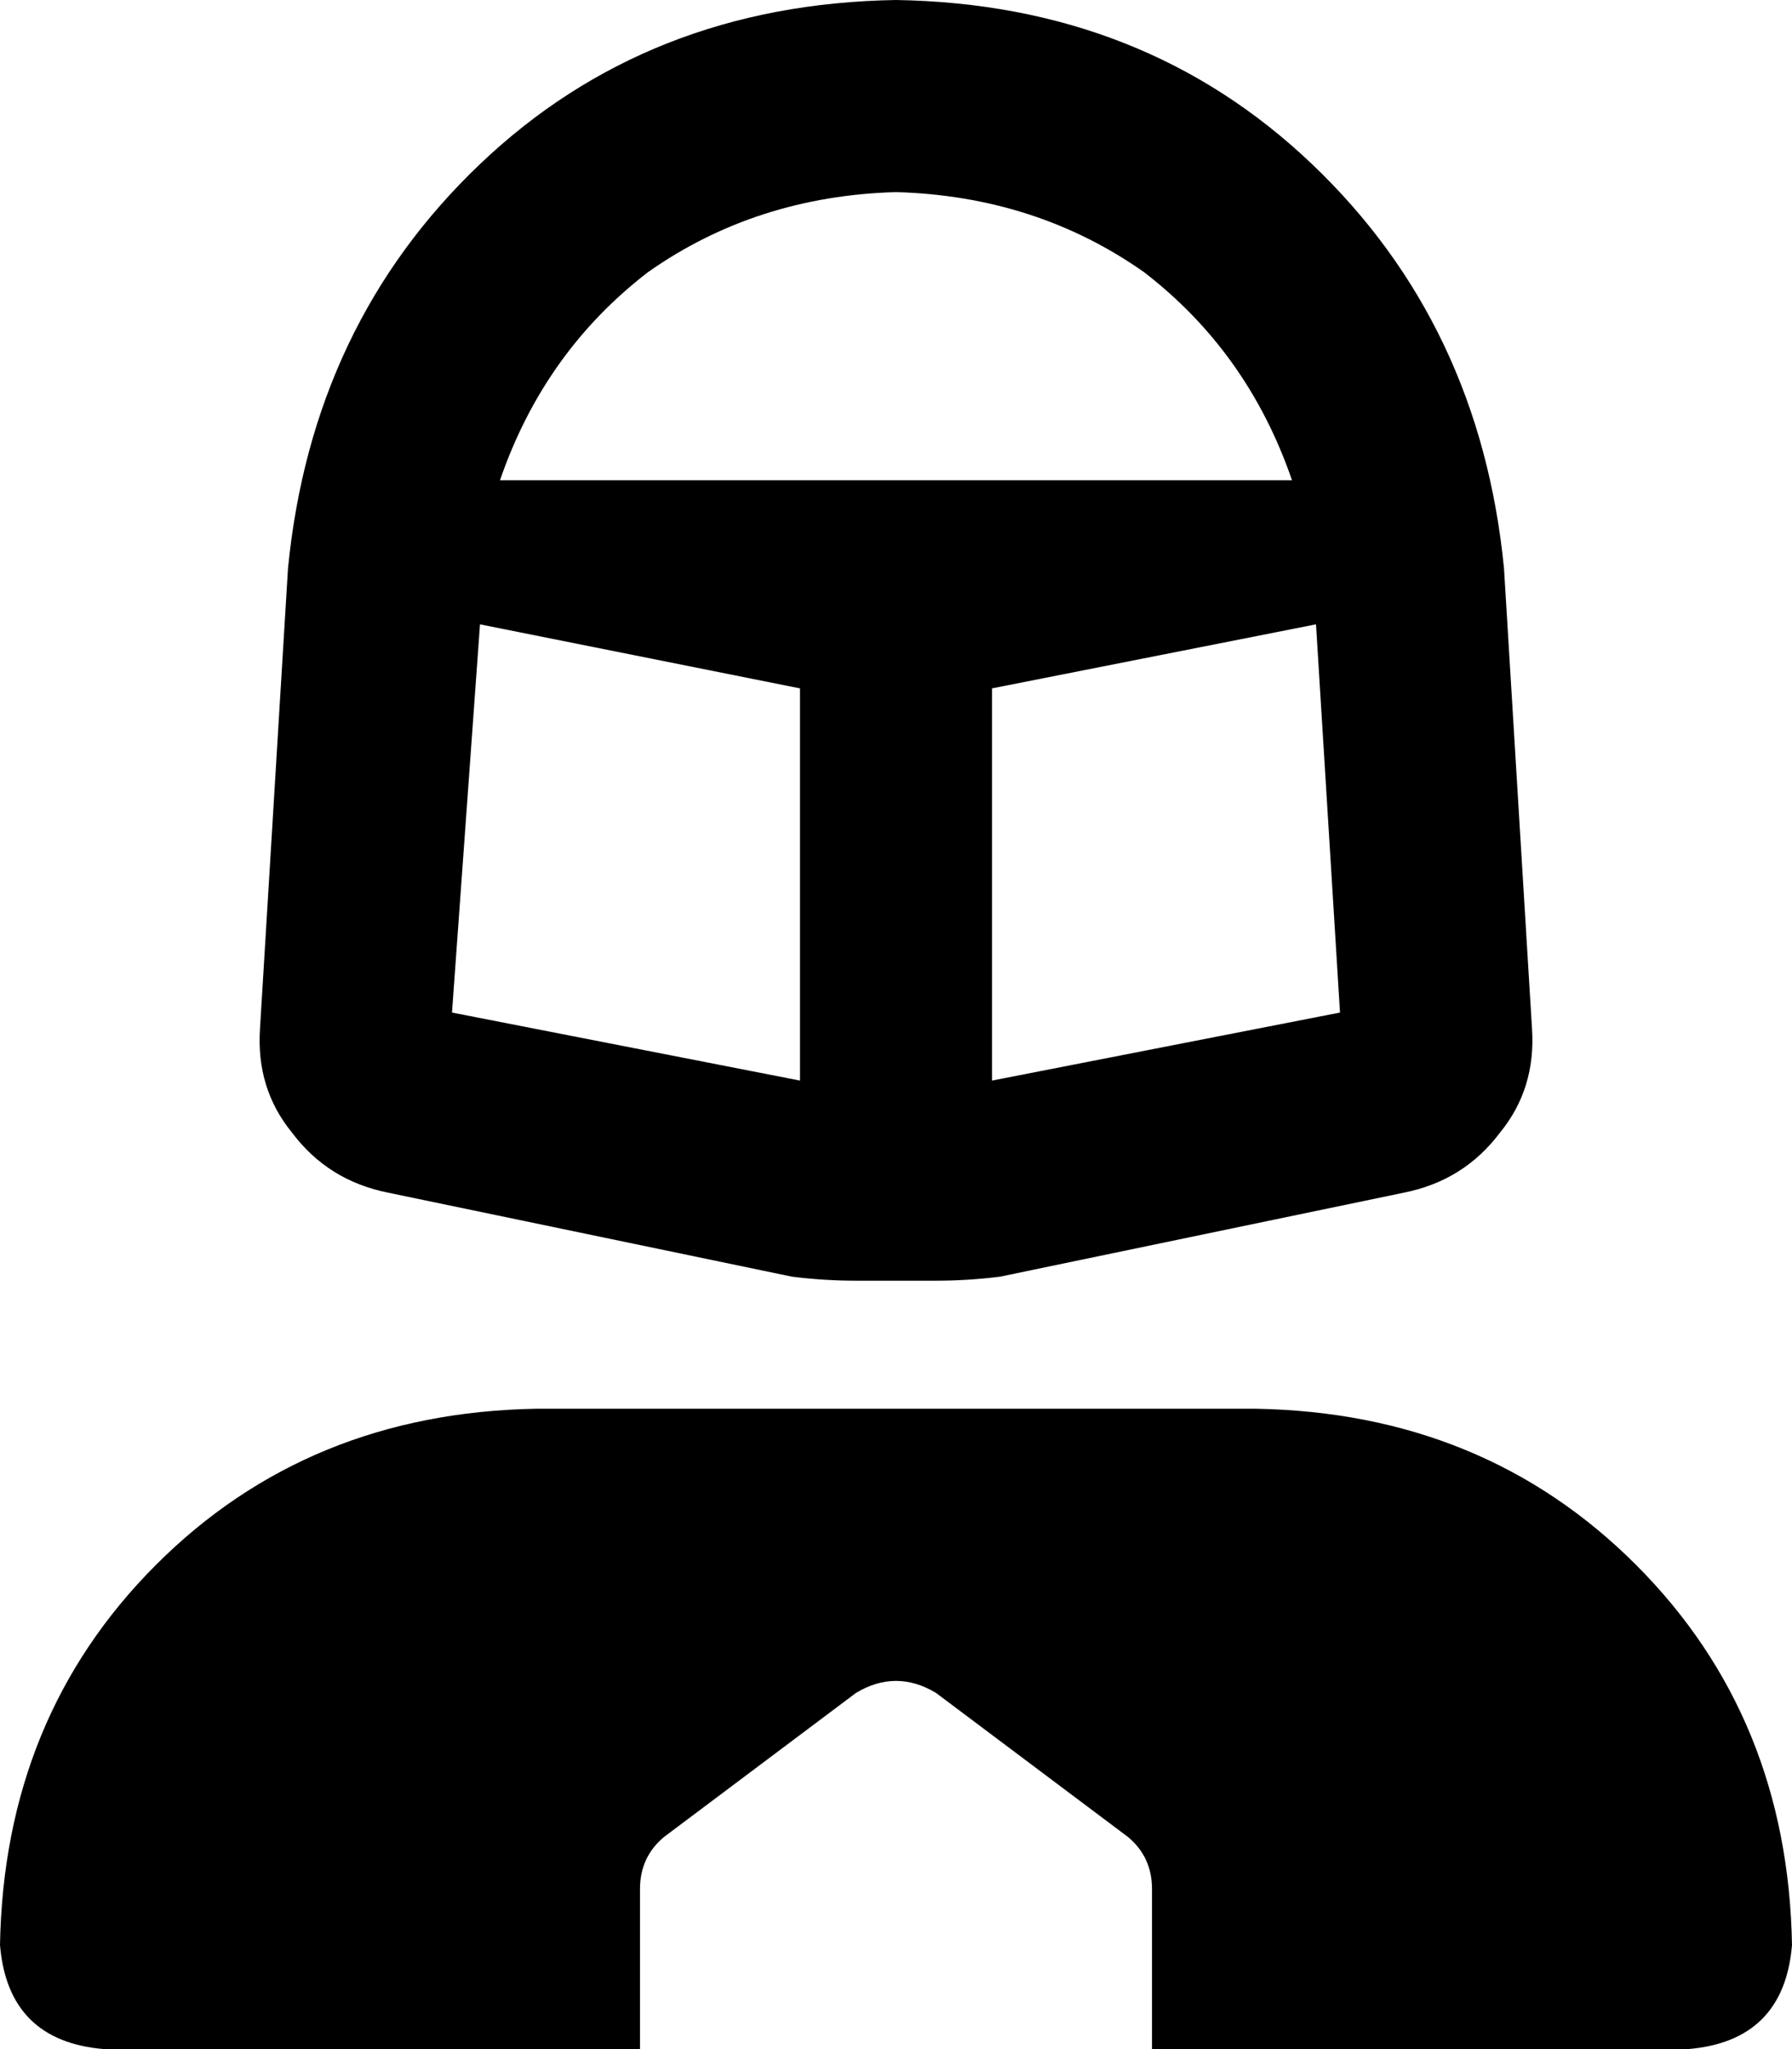 <svg xmlns="http://www.w3.org/2000/svg" viewBox="0 0 448 512">
    <path d="M 224 48 Q 259 49 286 68 L 286 68 Q 312 88 323 120 L 125 120 Q 136 88 162 68 Q 189 49 224 48 L 224 48 Z M 248 172 L 329 156 L 335 253 L 248 270 L 248 172 L 248 172 Z M 200 172 L 200 270 L 113 253 L 120 156 L 200 172 L 200 172 Z M 224 0 Q 162 1 120 41 L 120 41 Q 78 81 72 142 L 65 257 Q 64 272 73 283 Q 82 295 97 298 L 198 319 Q 206 320 214 320 L 234 320 Q 242 320 250 319 L 351 298 Q 366 295 375 283 Q 384 272 383 257 L 376 142 Q 370 81 328 41 Q 286 1 224 0 L 224 0 Z M 0 486 Q 2 510 26 512 L 160 512 L 160 472 Q 160 464 166 459 L 214 423 Q 224 417 234 423 L 282 459 Q 288 464 288 472 L 288 512 L 422 512 Q 446 510 448 486 Q 447 429 409 391 Q 371 353 314 352 L 134 352 Q 77 353 39 391 Q 1 429 0 486 L 0 486 Z"/>
</svg>
